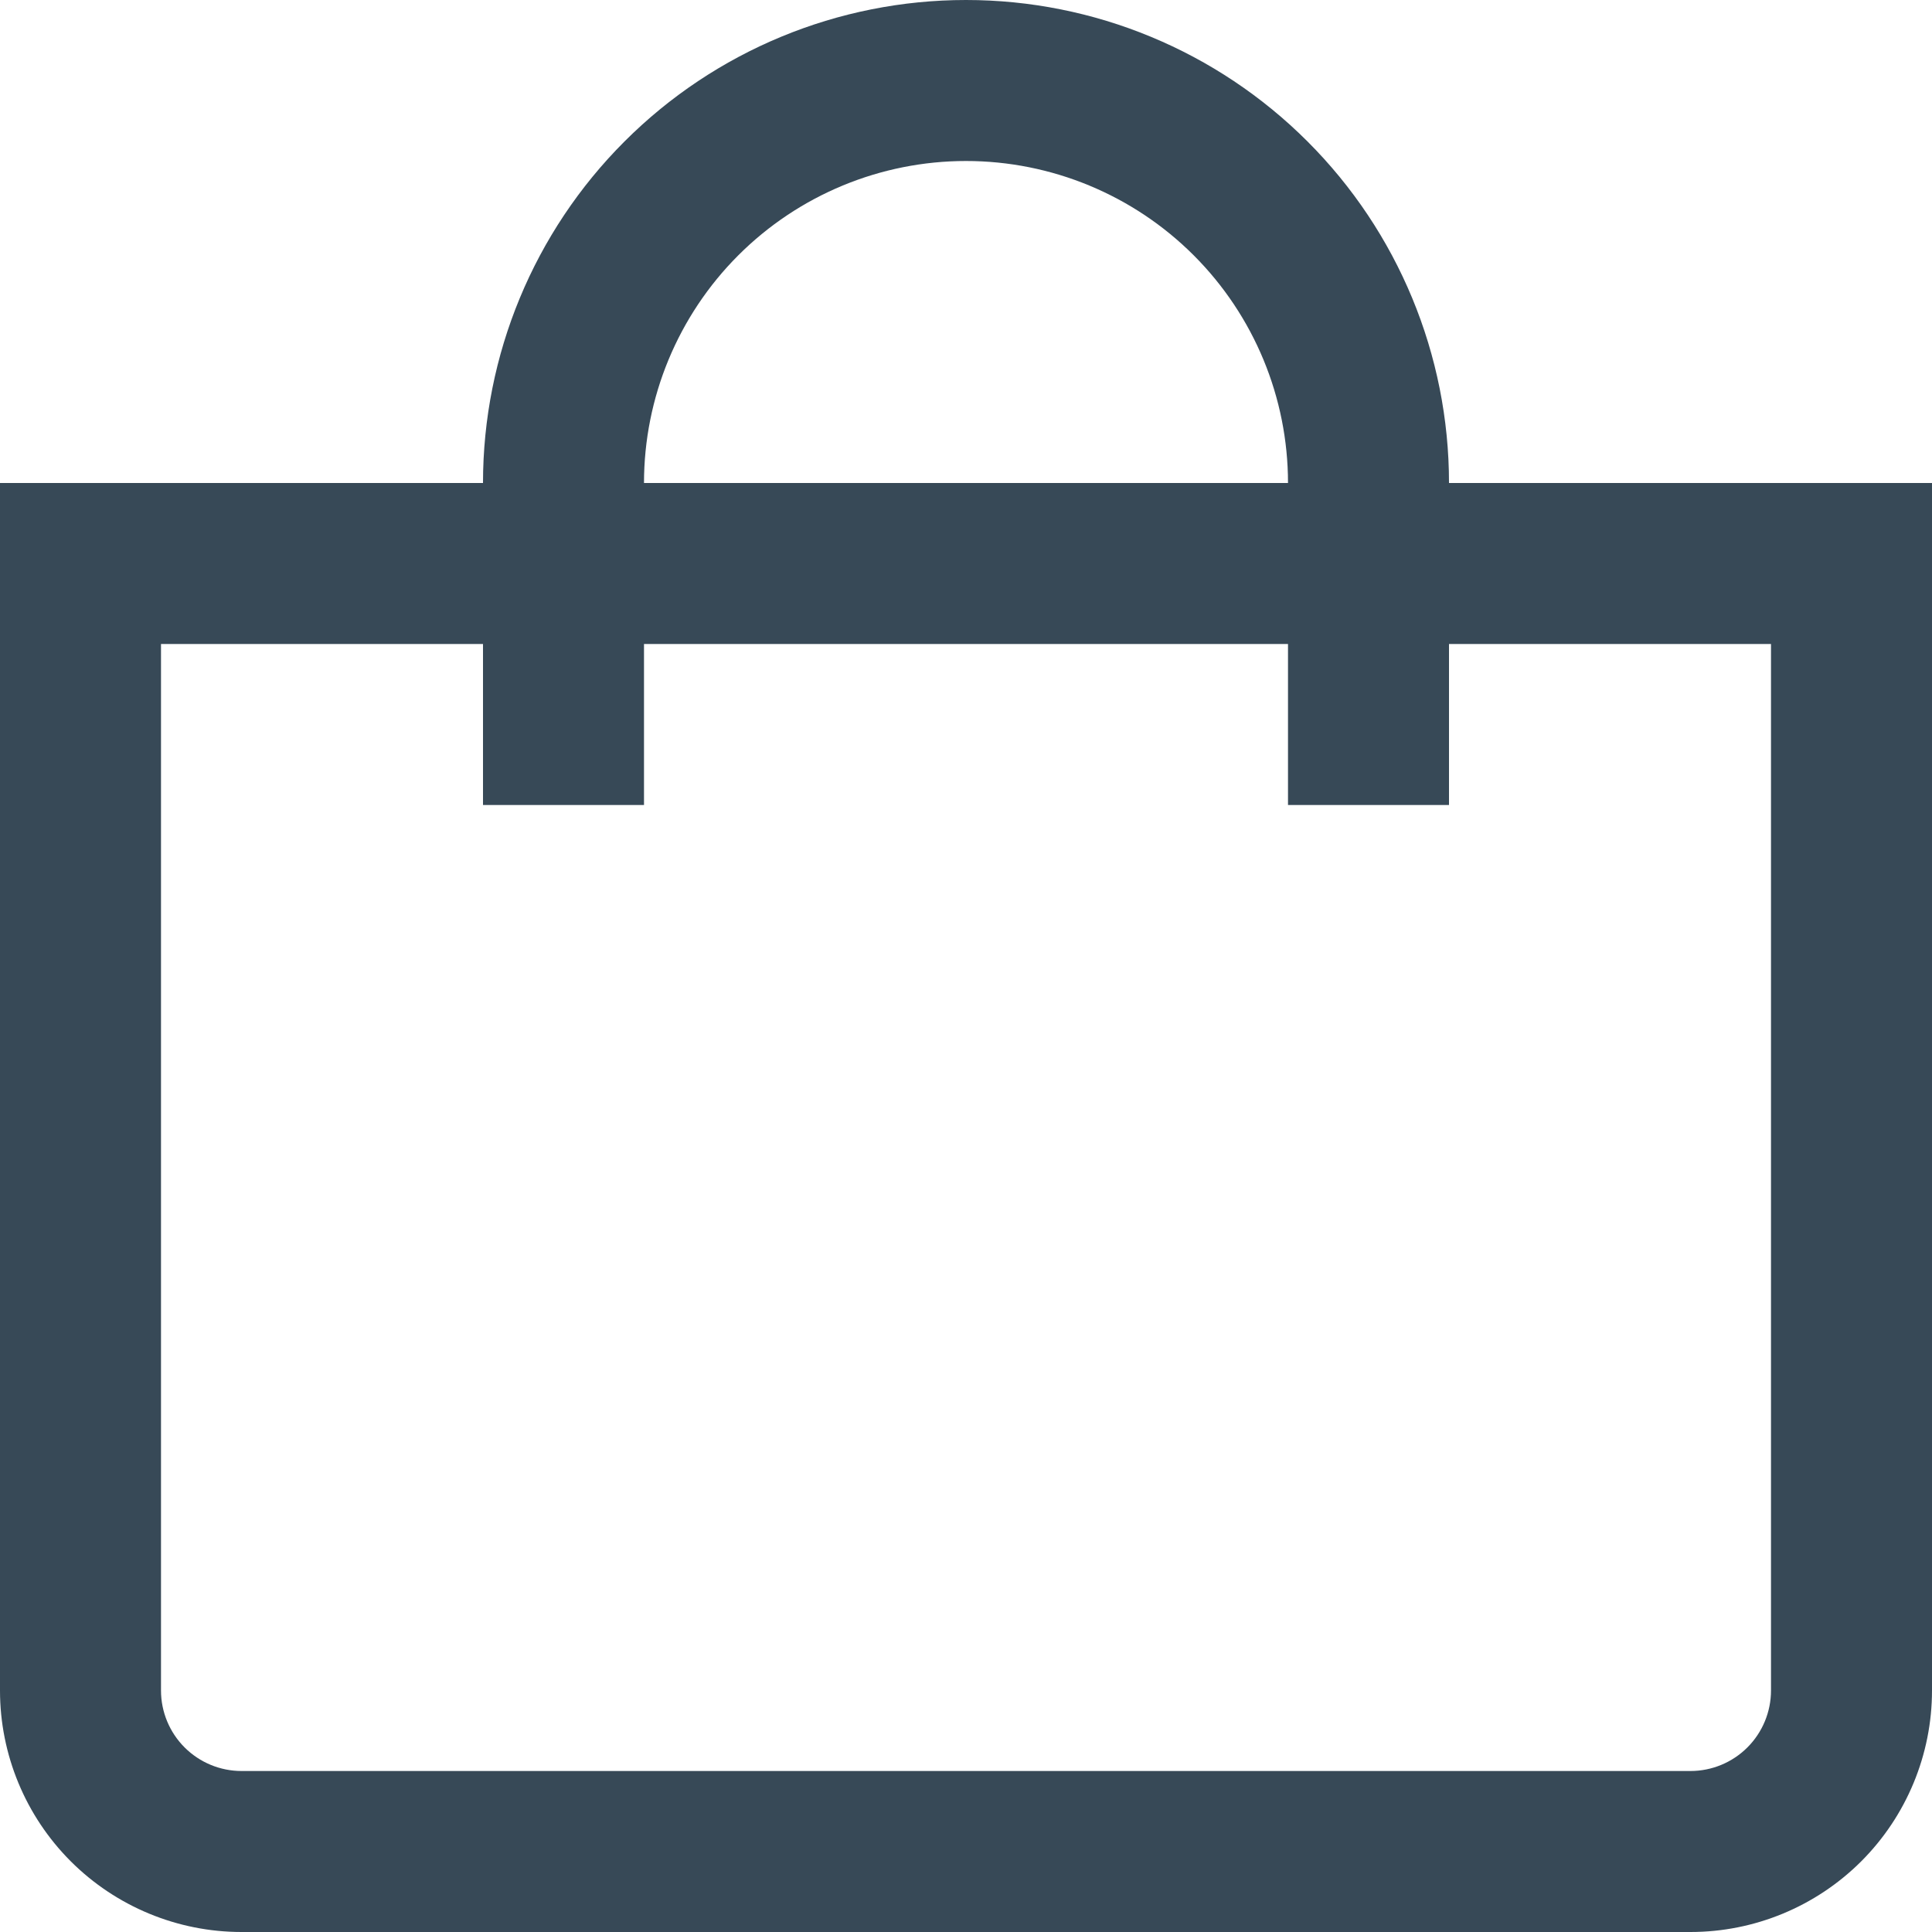 <svg width="48" height="48" viewBox="0 0 48 48" fill="none" xmlns="http://www.w3.org/2000/svg" xmlns:xlink="http://www.w3.org/1999/xlink">
<path d="M36,12C36,8.817 34.736,5.765 32.485,3.515C30.235,1.264 27.183,0 24,0C20.817,0 17.765,1.264 15.515,3.515C13.264,5.765 12,8.817 12,12L0,12L0,42C0,43.591 0.632,45.117 1.757,46.243C2.883,47.368 4.409,48 6,48L42,48C43.591,48 45.117,47.368 46.243,46.243C47.368,45.117 48,43.591 48,42L48,12L36,12ZM24,4C26.122,4 28.157,4.843 29.657,6.343C31.157,7.843 32,9.878 32,12L16,12C16,9.878 16.843,7.843 18.343,6.343C19.843,4.843 21.878,4 24,4L24,4ZM44,42C44,42.53 43.789,43.039 43.414,43.414C43.039,43.789 42.53,44 42,44L6,44C5.47,44 4.961,43.789 4.586,43.414C4.211,43.039 4,42.53 4,42L4,16L12,16L12,20L16,20L16,16L32,16L32,20L36,20L36,16L44,16L44,42Z" fill="#374957"/>
</svg>
